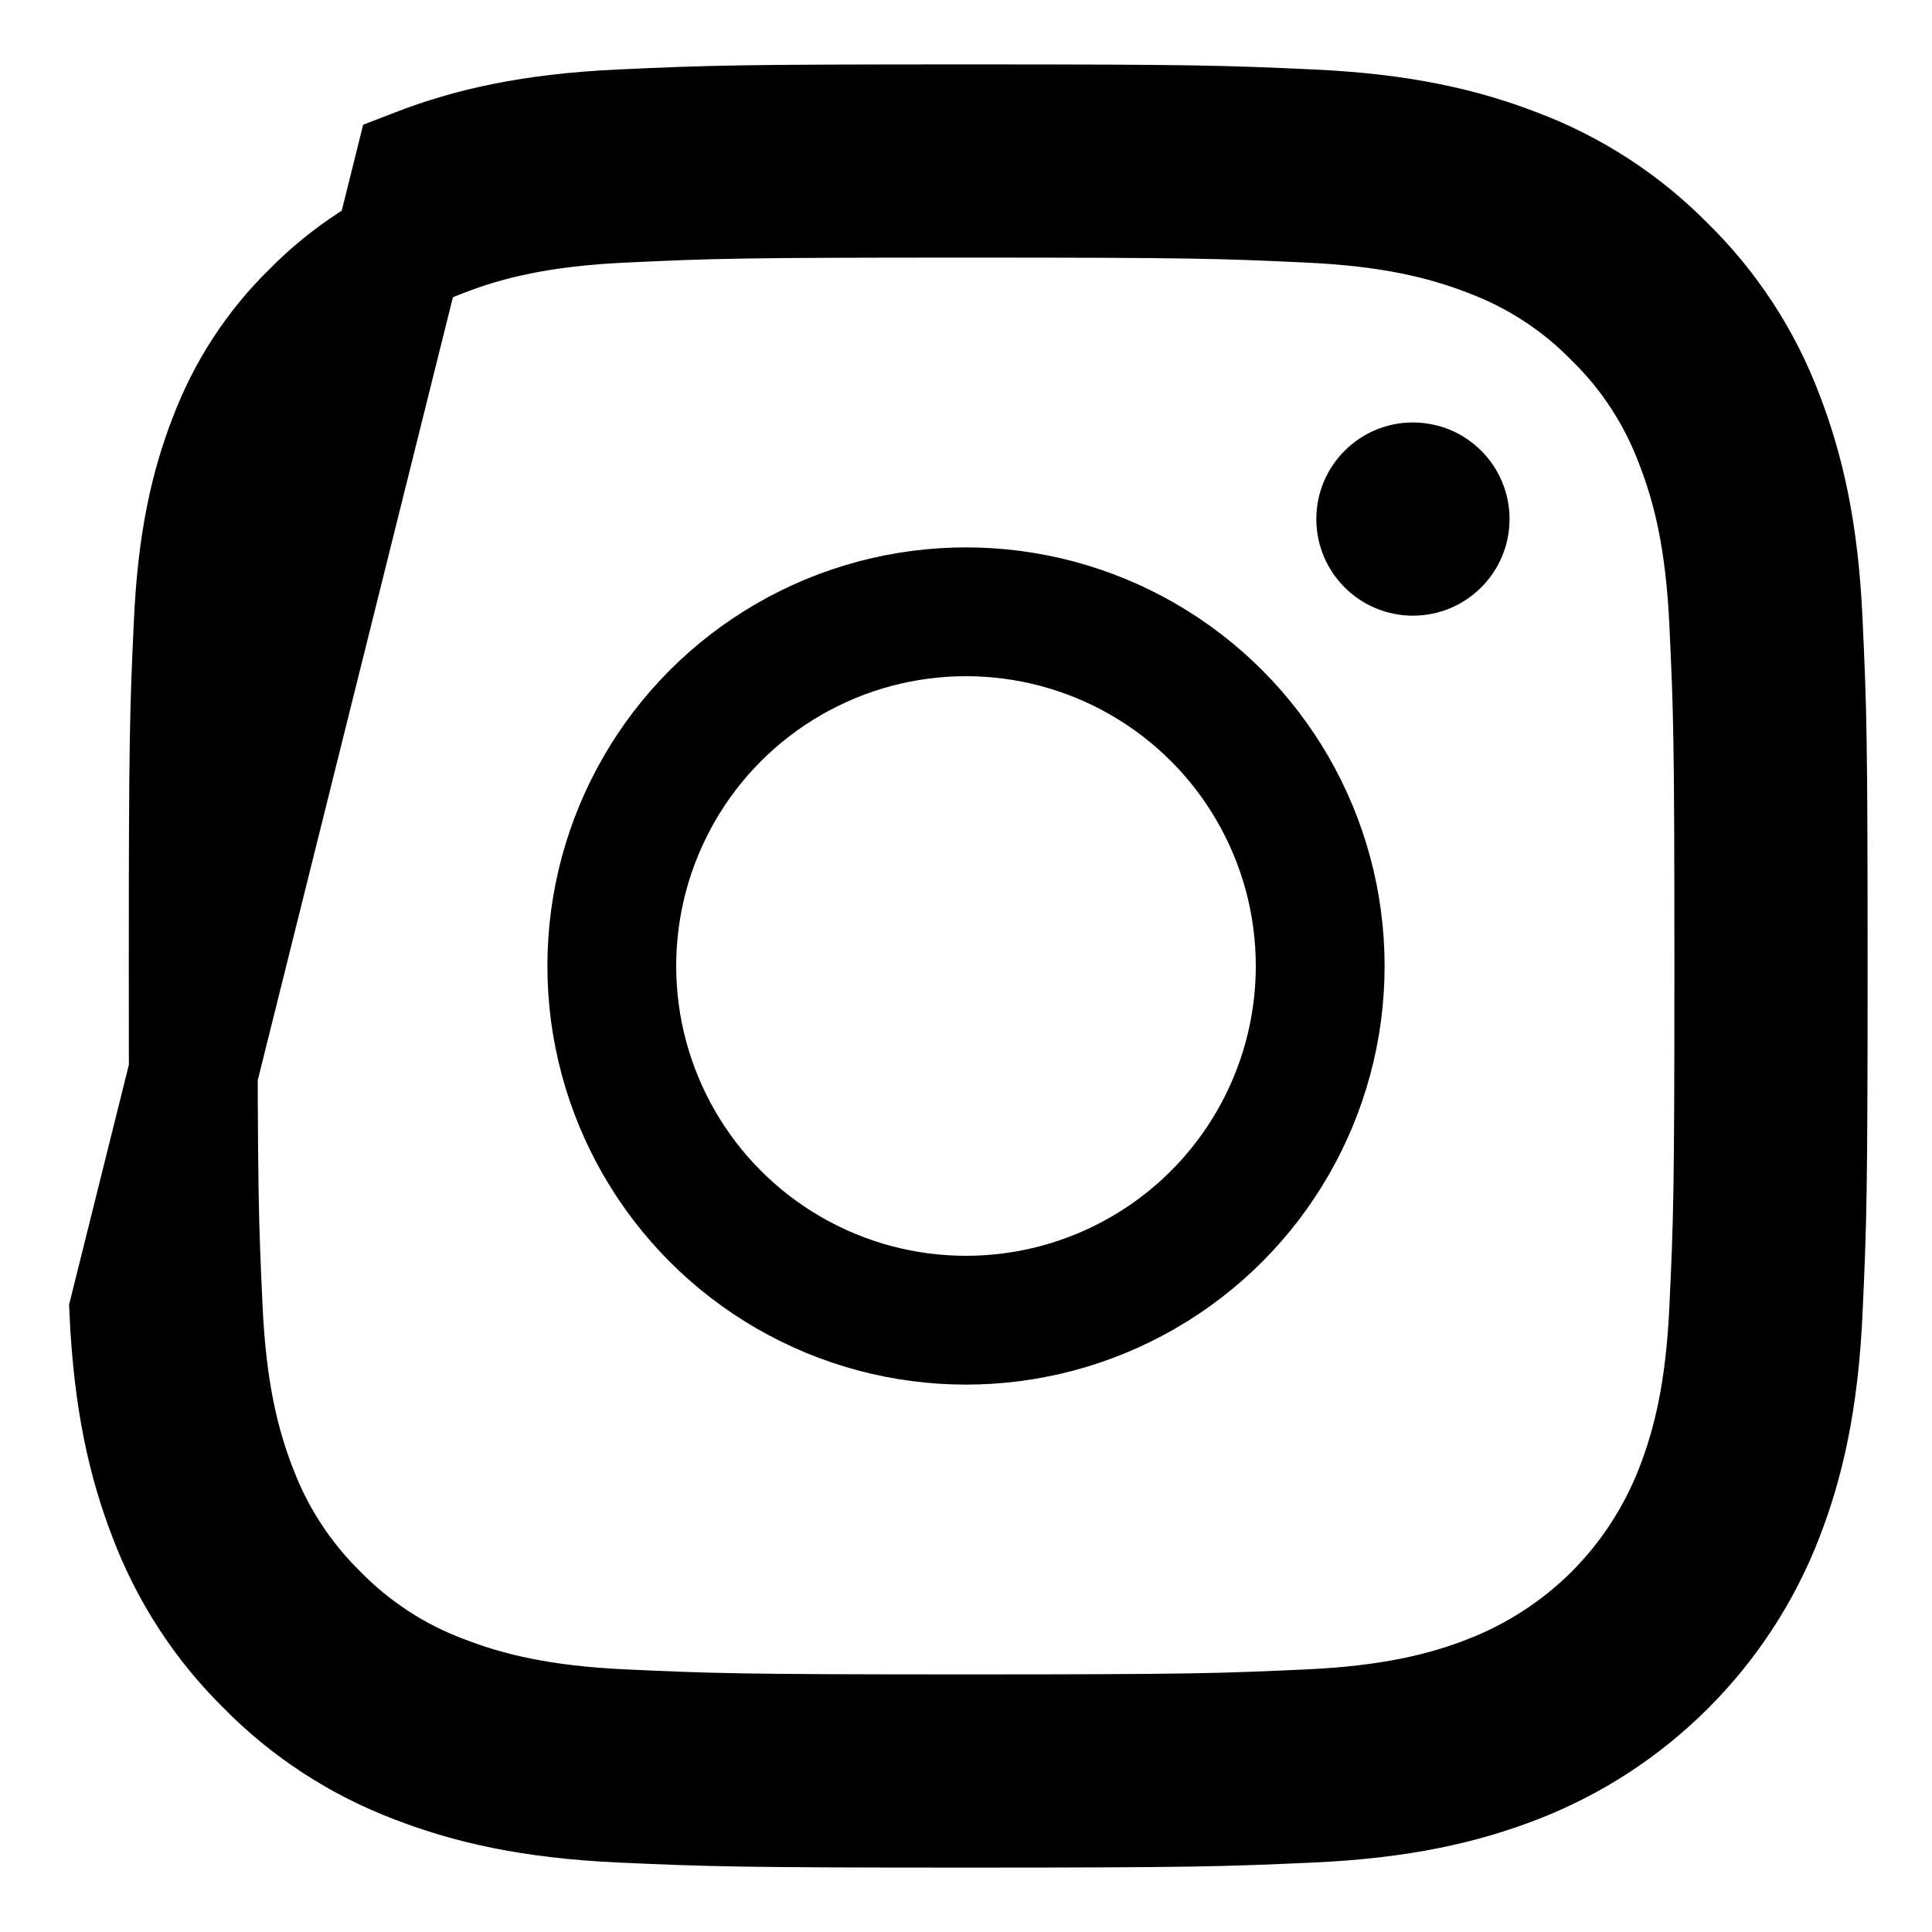 <svg width="15" height="15" viewBox="0 0 15 15" fill="none" xmlns="http://www.w3.org/2000/svg">
  <path
    d="M4.843 1.539C5.525 1.507 5.737 1.5 7.5 1.5C9.263 1.5 9.475 1.507 10.157 1.539L10.157 1.539C10.802 1.568 11.22 1.669 11.577 1.807L11.577 1.807L11.582 1.809C11.947 1.947 12.279 2.162 12.552 2.441L12.552 2.441L12.559 2.448C12.838 2.721 13.053 3.053 13.191 3.418L13.191 3.418L13.193 3.423C13.332 3.78 13.432 4.198 13.461 4.843C13.493 5.525 13.5 5.737 13.5 7.5C13.5 9.263 13.493 9.475 13.461 10.157C13.432 10.802 13.332 11.22 13.193 11.577L13.193 11.577C13.051 11.944 12.834 12.277 12.556 12.556C12.277 12.834 11.944 13.05 11.578 13.192L11.577 13.193C11.22 13.331 10.802 13.432 10.157 13.461C9.475 13.492 9.263 13.5 7.5 13.5C5.737 13.5 5.525 13.492 4.843 13.461C4.199 13.432 3.78 13.331 3.424 13.193L3.424 13.193L3.418 13.191C3.053 13.053 2.722 12.838 2.448 12.559L2.448 12.559L2.441 12.552C2.163 12.278 1.947 11.947 1.809 11.582L1.809 11.582L1.807 11.577C1.669 11.22 1.568 10.802 1.539 10.157L1.539 10.157C1.507 9.475 1.5 9.263 1.5 7.5C1.5 5.737 1.507 5.525 1.539 4.843L1.539 4.843C1.568 4.198 1.669 3.78 1.807 3.423L1.807 3.423L1.809 3.418C1.947 3.053 2.162 2.721 2.441 2.448L2.441 2.448L2.448 2.441C2.722 2.163 3.053 1.947 3.418 1.809L3.418 1.809L3.423 1.807C3.78 1.669 4.198 1.568 4.843 1.539ZM4.843 1.539L4.82 1.039M4.843 1.539L4.82 1.039M4.82 1.039C4.128 1.071 3.656 1.181 3.242 1.341L1.039 10.18C1.071 10.872 1.181 11.344 1.341 11.758C1.505 12.191 1.76 12.584 2.091 12.909C2.416 13.24 2.809 13.495 3.242 13.659C3.656 13.819 4.128 13.929 4.82 13.961C5.513 13.992 5.735 14 7.5 14C9.265 14 9.487 13.992 10.18 13.961C10.872 13.929 11.344 13.819 11.758 13.659C12.19 13.492 12.582 13.236 12.909 12.909C13.236 12.582 13.492 12.19 13.659 11.758C13.819 11.344 13.929 10.872 13.961 10.18C13.993 9.487 14 9.265 14 7.5C14 5.735 13.993 5.513 13.961 4.82C13.929 4.128 13.819 3.656 13.659 3.242C13.496 2.809 13.24 2.416 12.909 2.091C12.584 1.76 12.191 1.504 11.758 1.341C11.344 1.181 10.872 1.071 10.18 1.039C9.487 1.007 9.265 1 7.5 1C5.735 1 5.513 1.007 4.82 1.039Z"
    stroke="currentColor"
  />
  <circle cx="7.5" cy="7.5" r="2.75" stroke="currentColor" />
  <circle cx="10.97" cy="4.03" r=".75" fill="currentColor" />
</svg>
